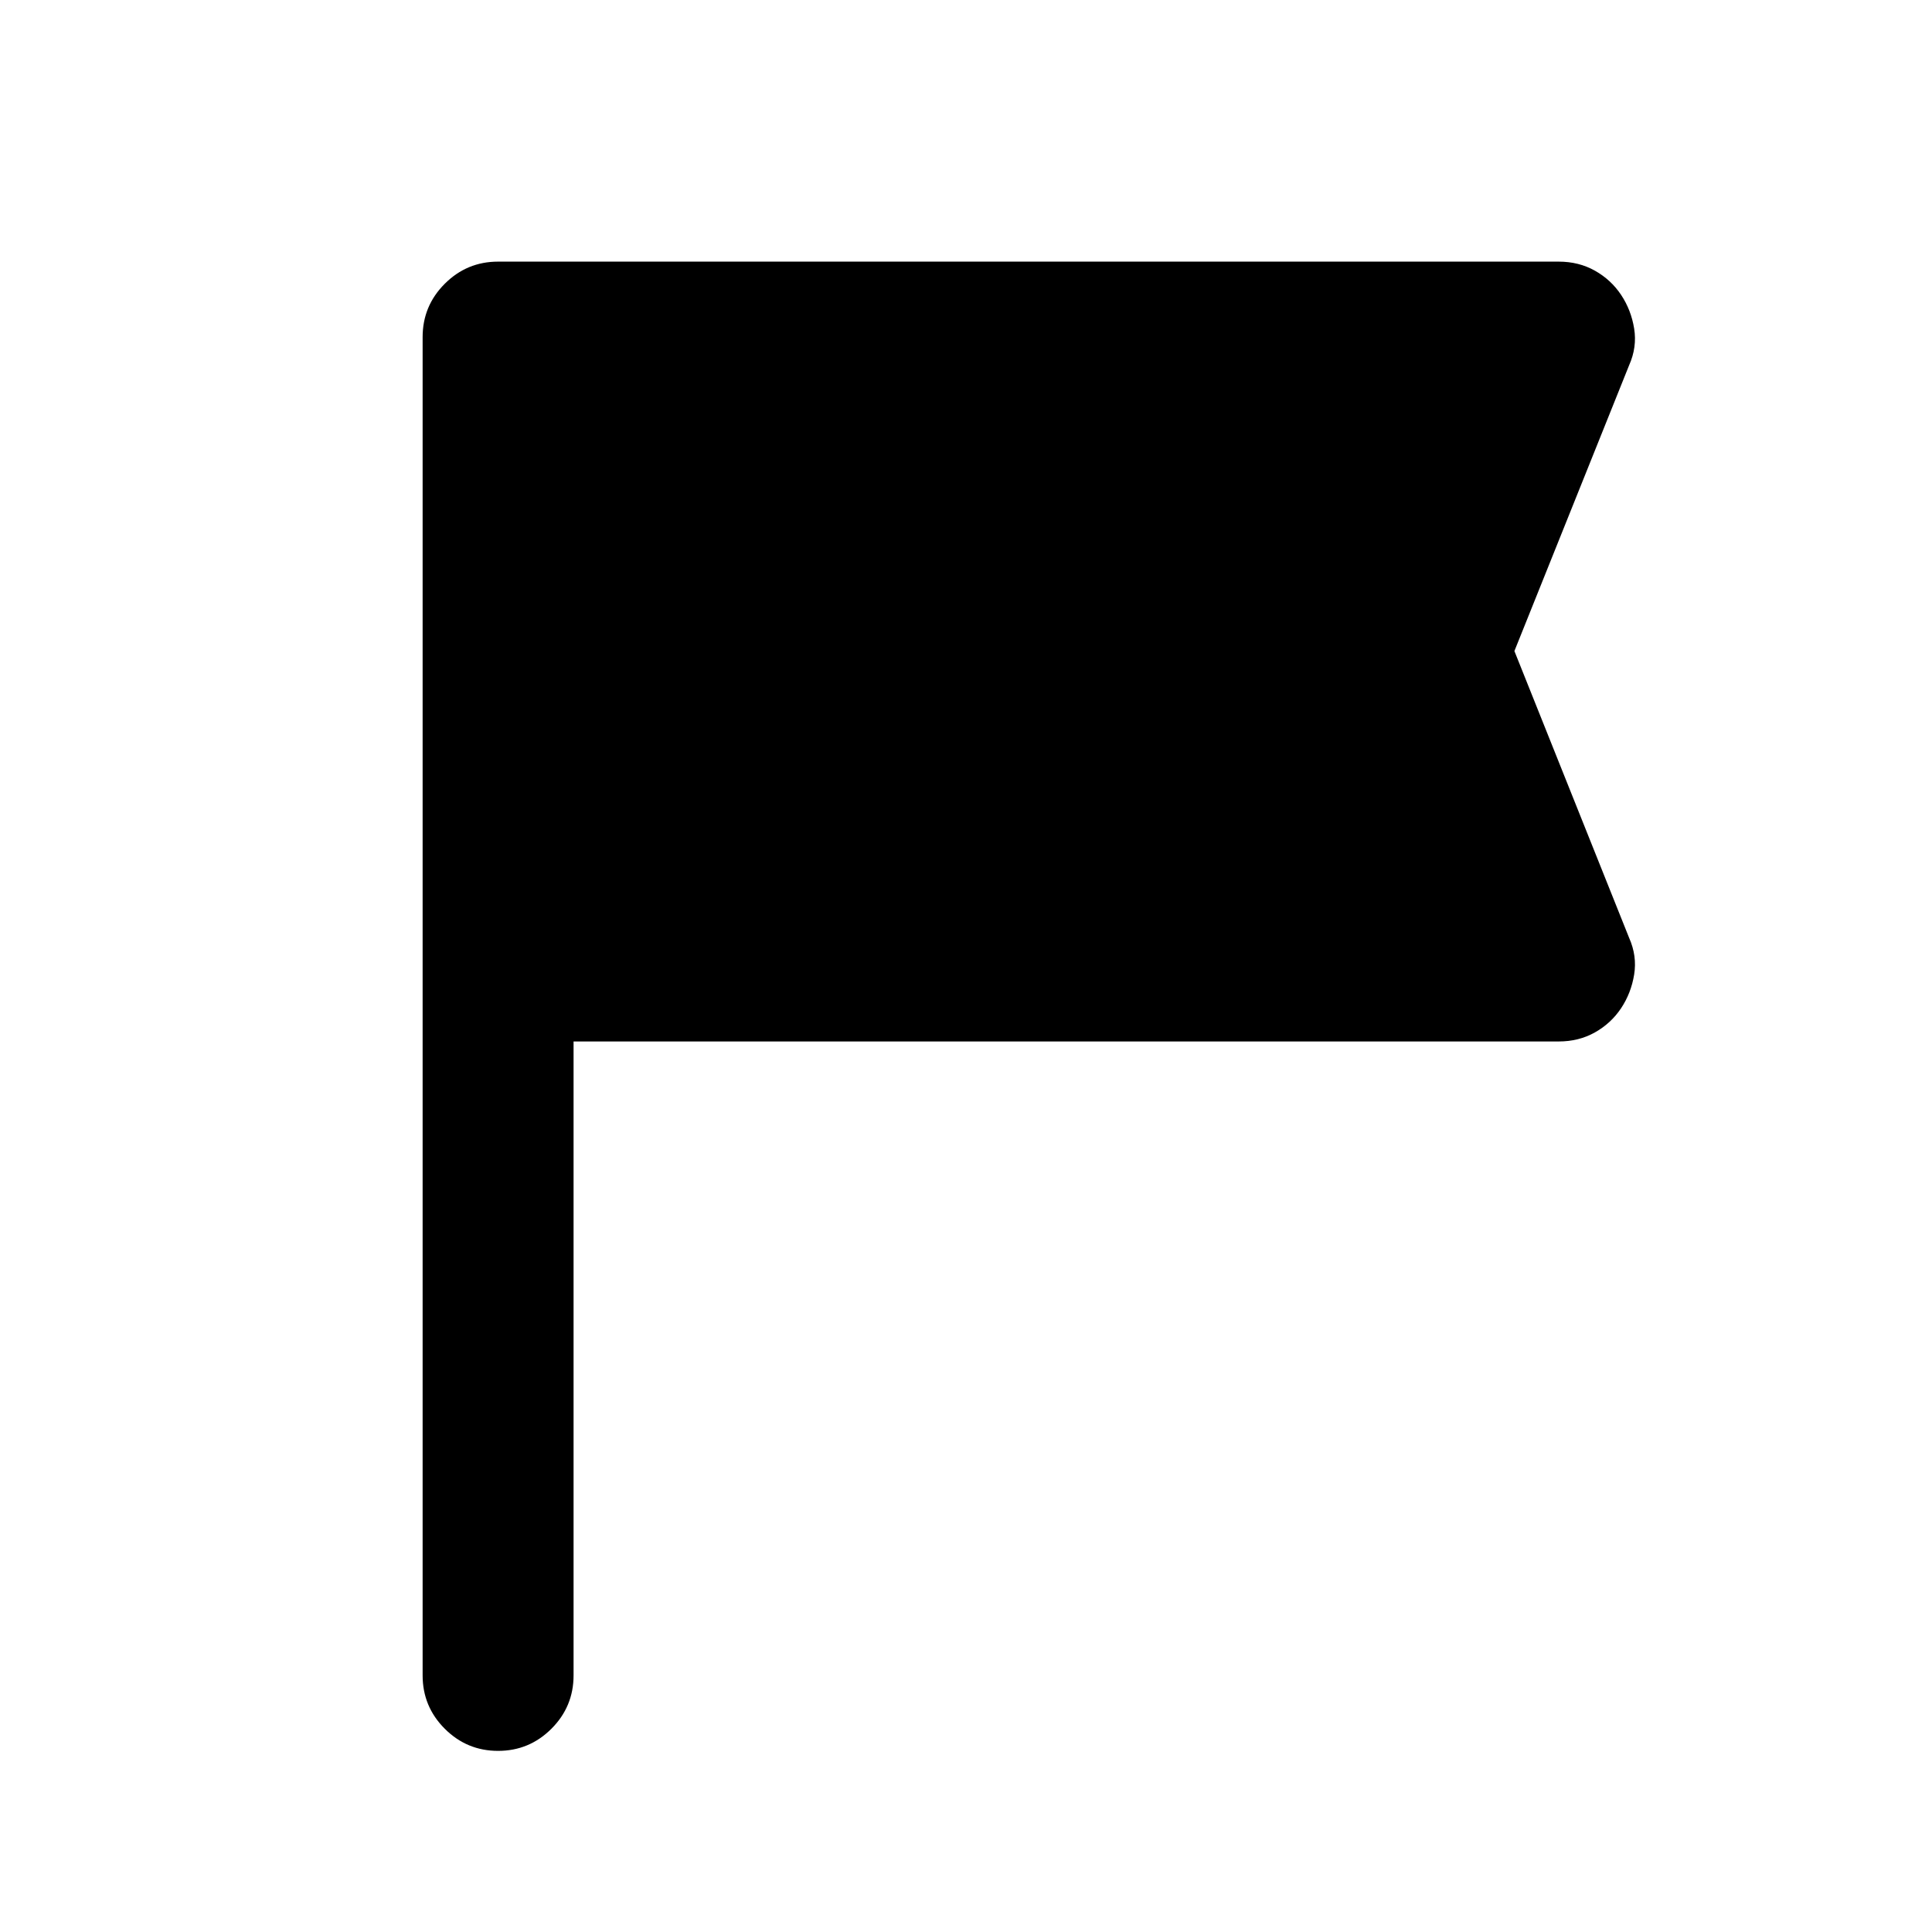 <svg xmlns="http://www.w3.org/2000/svg" height="24" viewBox="0 -960 960 960" width="24"><path d="M285-442.5v315q0 15.5-11 26.5t-26.5 11Q232-90 221-101t-11-26.5v-665q0-15.5 11-26.5t26.5-11h527q10 0 18 4.5t13 12q5 7.5 6.5 16.75t-2.5 18.25l-57 142 57 142.5q4 9 2.5 18.25T805.5-459q-5 7.5-13 12t-18 4.5H285Z"/></svg>